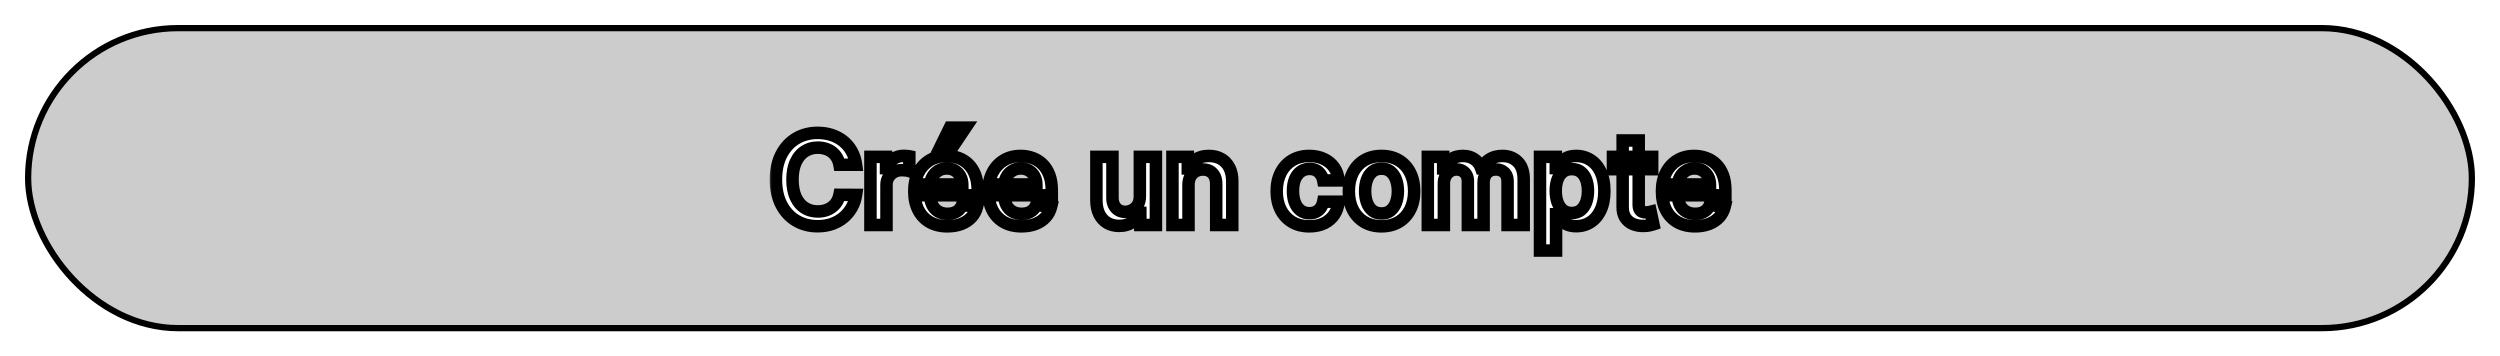 <svg width="400" height="57" viewBox="0 0 400 57" fill="none" xmlns="http://www.w3.org/2000/svg">
<g filter="url(#filter0_d_151_340)">
<rect x="4.5" y="0.5" width="391" height="48" rx="24" fill="black" fill-opacity="0.2" stroke="black"/>
<mask id="path-2-outside-1_151_340" maskUnits="userSpaceOnUse" x="123" y="15" width="155" height="23" fill="black">
<rect fill="white" x="123" y="15" width="155" height="23"/>
<path d="M136.971 22.362H134.315C134.239 21.927 134.099 21.541 133.896 21.204C133.692 20.864 133.439 20.575 133.136 20.338C132.833 20.101 132.487 19.924 132.099 19.805C131.715 19.682 131.301 19.621 130.856 19.621C130.065 19.621 129.364 19.82 128.754 20.217C128.143 20.61 127.665 21.188 127.319 21.95C126.973 22.708 126.8 23.634 126.8 24.727C126.8 25.84 126.973 26.777 127.319 27.54C127.669 28.297 128.147 28.87 128.754 29.259C129.364 29.642 130.063 29.834 130.849 29.834C131.284 29.834 131.692 29.777 132.07 29.663C132.454 29.545 132.797 29.372 133.1 29.145C133.408 28.918 133.666 28.638 133.874 28.307C134.087 27.975 134.234 27.597 134.315 27.171L136.971 27.185C136.871 27.876 136.656 28.525 136.325 29.131C135.998 29.737 135.569 30.272 135.039 30.736C134.509 31.195 133.888 31.555 133.178 31.815C132.468 32.071 131.68 32.199 130.813 32.199C129.535 32.199 128.394 31.903 127.39 31.311C126.386 30.719 125.595 29.865 125.018 28.747C124.44 27.63 124.151 26.29 124.151 24.727C124.151 23.16 124.442 21.82 125.025 20.707C125.607 19.59 126.4 18.735 127.404 18.143C128.408 17.552 129.544 17.256 130.813 17.256C131.623 17.256 132.376 17.369 133.072 17.597C133.768 17.824 134.388 18.158 134.933 18.598C135.477 19.034 135.924 19.569 136.275 20.203C136.63 20.833 136.862 21.553 136.971 22.362ZM139.27 32V21.091H141.763V22.909H141.877C142.076 22.279 142.417 21.794 142.9 21.453C143.387 21.108 143.944 20.935 144.569 20.935C144.711 20.935 144.869 20.942 145.044 20.956C145.224 20.965 145.373 20.982 145.492 21.006V23.371C145.383 23.333 145.21 23.3 144.973 23.271C144.741 23.238 144.516 23.222 144.299 23.222C143.83 23.222 143.408 23.323 143.034 23.527C142.665 23.726 142.374 24.003 142.161 24.358C141.948 24.713 141.841 25.123 141.841 25.587V32H139.27ZM151.58 32.213C150.487 32.213 149.542 31.986 148.746 31.531C147.956 31.072 147.347 30.423 146.921 29.585C146.495 28.742 146.282 27.75 146.282 26.609C146.282 25.487 146.495 24.502 146.921 23.655C147.352 22.803 147.953 22.14 148.725 21.666C149.497 21.188 150.404 20.949 151.445 20.949C152.118 20.949 152.752 21.058 153.349 21.276C153.95 21.489 154.48 21.82 154.94 22.27C155.404 22.72 155.768 23.293 156.033 23.989C156.299 24.68 156.431 25.504 156.431 26.46V27.249H147.489V25.516H153.967C153.962 25.023 153.855 24.585 153.647 24.202C153.439 23.813 153.147 23.508 152.773 23.285C152.404 23.063 151.973 22.952 151.481 22.952C150.955 22.952 150.494 23.079 150.096 23.335C149.698 23.586 149.388 23.918 149.165 24.329C148.948 24.737 148.836 25.184 148.832 25.672V27.185C148.832 27.819 148.948 28.364 149.18 28.818C149.412 29.268 149.736 29.614 150.153 29.855C150.569 30.092 151.057 30.21 151.616 30.21C151.99 30.21 152.328 30.158 152.631 30.054C152.934 29.945 153.197 29.787 153.42 29.578C153.642 29.37 153.81 29.112 153.924 28.804L156.325 29.074C156.173 29.708 155.884 30.262 155.458 30.736C155.037 31.204 154.497 31.569 153.839 31.829C153.181 32.085 152.428 32.213 151.58 32.213ZM150.387 19.656L151.978 16.41H154.492L152.312 19.656H150.387ZM163.436 32.213C162.342 32.213 161.397 31.986 160.602 31.531C159.811 31.072 159.203 30.423 158.777 29.585C158.35 28.742 158.137 27.75 158.137 26.609C158.137 25.487 158.35 24.502 158.777 23.655C159.208 22.803 159.809 22.14 160.581 21.666C161.352 21.188 162.259 20.949 163.301 20.949C163.973 20.949 164.608 21.058 165.204 21.276C165.806 21.489 166.336 21.82 166.795 22.27C167.259 22.72 167.624 23.293 167.889 23.989C168.154 24.68 168.287 25.504 168.287 26.46V27.249H159.345V25.516H165.822C165.817 25.023 165.711 24.585 165.502 24.202C165.294 23.813 165.003 23.508 164.629 23.285C164.26 23.063 163.829 22.952 163.336 22.952C162.811 22.952 162.349 23.079 161.951 23.335C161.554 23.586 161.243 23.918 161.021 24.329C160.803 24.737 160.692 25.184 160.687 25.672V27.185C160.687 27.819 160.803 28.364 161.035 28.818C161.267 29.268 161.592 29.614 162.008 29.855C162.425 30.092 162.913 30.21 163.471 30.21C163.845 30.21 164.184 30.158 164.487 30.054C164.79 29.945 165.053 29.787 165.275 29.578C165.498 29.37 165.666 29.112 165.779 28.804L168.18 29.074C168.029 29.708 167.74 30.262 167.314 30.736C166.892 31.204 166.352 31.569 165.694 31.829C165.036 32.085 164.283 32.213 163.436 32.213ZM182.376 27.412V21.091H184.947V32H182.454V30.061H182.34C182.094 30.672 181.689 31.171 181.126 31.56C180.567 31.948 179.878 32.142 179.059 32.142C178.344 32.142 177.712 31.983 177.163 31.666C176.618 31.344 176.192 30.878 175.884 30.267C175.576 29.651 175.423 28.908 175.423 28.037V21.091H177.994V27.639C177.994 28.331 178.183 28.88 178.562 29.287C178.941 29.694 179.438 29.898 180.053 29.898C180.432 29.898 180.799 29.805 181.154 29.621C181.509 29.436 181.8 29.162 182.028 28.797C182.26 28.428 182.376 27.966 182.376 27.412ZM190.162 25.608V32H187.591V21.091H190.048V22.945H190.176C190.427 22.334 190.827 21.849 191.376 21.489C191.93 21.129 192.614 20.949 193.429 20.949C194.181 20.949 194.837 21.11 195.396 21.432C195.959 21.754 196.395 22.22 196.703 22.831C197.015 23.442 197.169 24.183 197.164 25.054V32H194.593V25.452C194.593 24.723 194.404 24.152 194.025 23.74C193.651 23.328 193.133 23.122 192.47 23.122C192.02 23.122 191.62 23.222 191.27 23.421C190.924 23.615 190.652 23.896 190.453 24.266C190.259 24.635 190.162 25.082 190.162 25.608ZM209.498 32.213C208.408 32.213 207.473 31.974 206.692 31.496C205.916 31.017 205.317 30.357 204.895 29.514C204.479 28.667 204.27 27.691 204.27 26.588C204.27 25.48 204.483 24.502 204.909 23.655C205.336 22.803 205.937 22.14 206.713 21.666C207.495 21.188 208.418 20.949 209.483 20.949C210.369 20.949 211.152 21.112 211.834 21.439C212.521 21.761 213.068 22.218 213.475 22.81C213.882 23.397 214.114 24.083 214.171 24.869H211.713C211.614 24.344 211.377 23.906 211.003 23.555C210.634 23.2 210.139 23.023 209.519 23.023C208.993 23.023 208.532 23.165 208.134 23.449C207.736 23.728 207.426 24.131 207.203 24.656C206.986 25.182 206.877 25.812 206.877 26.546C206.877 27.289 206.986 27.928 207.203 28.463C207.421 28.993 207.727 29.403 208.12 29.692C208.517 29.976 208.984 30.118 209.519 30.118C209.898 30.118 210.236 30.047 210.534 29.905C210.837 29.758 211.091 29.547 211.294 29.273C211.498 28.998 211.638 28.664 211.713 28.271H214.171C214.109 29.043 213.882 29.727 213.489 30.324C213.096 30.916 212.561 31.38 211.884 31.716C211.207 32.047 210.411 32.213 209.498 32.213ZM221.04 32.213C219.975 32.213 219.052 31.979 218.271 31.51C217.489 31.041 216.883 30.385 216.452 29.543C216.026 28.7 215.813 27.715 215.813 26.588C215.813 25.461 216.026 24.474 216.452 23.626C216.883 22.779 217.489 22.121 218.271 21.652C219.052 21.183 219.975 20.949 221.04 20.949C222.106 20.949 223.029 21.183 223.81 21.652C224.592 22.121 225.195 22.779 225.621 23.626C226.052 24.474 226.268 25.461 226.268 26.588C226.268 27.715 226.052 28.7 225.621 29.543C225.195 30.385 224.592 31.041 223.81 31.51C223.029 31.979 222.106 32.213 221.04 32.213ZM221.055 30.153C221.632 30.153 222.115 29.995 222.504 29.678C222.892 29.356 223.181 28.925 223.37 28.385C223.564 27.845 223.661 27.244 223.661 26.581C223.661 25.913 223.564 25.31 223.37 24.77C223.181 24.225 222.892 23.792 222.504 23.47C222.115 23.148 221.632 22.987 221.055 22.987C220.463 22.987 219.97 23.148 219.577 23.47C219.189 23.792 218.898 24.225 218.704 24.77C218.514 25.31 218.42 25.913 218.42 26.581C218.42 27.244 218.514 27.845 218.704 28.385C218.898 28.925 219.189 29.356 219.577 29.678C219.97 29.995 220.463 30.153 221.055 30.153ZM228.45 32V21.091H230.907V22.945H231.035C231.262 22.32 231.639 21.832 232.164 21.482C232.69 21.126 233.317 20.949 234.047 20.949C234.785 20.949 235.408 21.129 235.914 21.489C236.426 21.844 236.786 22.329 236.994 22.945H237.108C237.349 22.338 237.756 21.856 238.329 21.496C238.907 21.131 239.591 20.949 240.382 20.949C241.386 20.949 242.205 21.266 242.839 21.901C243.474 22.535 243.791 23.461 243.791 24.678V32H241.213V25.075C241.213 24.398 241.033 23.903 240.673 23.591C240.313 23.274 239.873 23.115 239.352 23.115C238.732 23.115 238.246 23.309 237.896 23.697C237.55 24.081 237.377 24.581 237.377 25.196V32H234.856V24.969C234.856 24.405 234.686 23.956 234.345 23.619C234.009 23.283 233.568 23.115 233.024 23.115C232.654 23.115 232.318 23.21 232.015 23.399C231.712 23.584 231.471 23.847 231.291 24.188C231.111 24.524 231.021 24.917 231.021 25.366V32H228.45ZM246.399 36.091V21.091H248.928V22.895H249.077C249.209 22.63 249.396 22.348 249.638 22.05C249.879 21.747 250.206 21.489 250.618 21.276C251.03 21.058 251.555 20.949 252.195 20.949C253.037 20.949 253.797 21.164 254.474 21.595C255.156 22.021 255.696 22.653 256.094 23.491C256.496 24.325 256.697 25.348 256.697 26.56C256.697 27.758 256.501 28.776 256.108 29.614C255.715 30.452 255.18 31.091 254.503 31.531C253.826 31.972 253.059 32.192 252.202 32.192C251.577 32.192 251.058 32.088 250.646 31.879C250.234 31.671 249.903 31.42 249.652 31.126C249.406 30.828 249.214 30.546 249.077 30.281H248.97V36.091H246.399ZM248.92 26.546C248.92 27.251 249.02 27.869 249.219 28.399C249.422 28.93 249.714 29.344 250.092 29.642C250.476 29.936 250.94 30.082 251.484 30.082C252.053 30.082 252.528 29.931 252.912 29.628C253.295 29.32 253.584 28.901 253.778 28.371C253.977 27.836 254.077 27.227 254.077 26.546C254.077 25.868 253.98 25.267 253.786 24.741C253.591 24.216 253.303 23.804 252.919 23.506C252.536 23.207 252.057 23.058 251.484 23.058C250.935 23.058 250.469 23.203 250.085 23.491C249.702 23.78 249.411 24.185 249.212 24.706C249.018 25.227 248.92 25.84 248.92 26.546ZM264.347 21.091V23.079H258.075V21.091H264.347ZM259.624 18.477H262.195V28.719C262.195 29.064 262.247 29.329 262.351 29.514C262.46 29.694 262.602 29.817 262.777 29.884C262.952 29.95 263.146 29.983 263.359 29.983C263.52 29.983 263.667 29.971 263.8 29.947C263.937 29.924 264.041 29.902 264.112 29.884L264.545 31.893C264.408 31.941 264.212 31.993 263.956 32.05C263.705 32.106 263.397 32.14 263.033 32.149C262.389 32.168 261.809 32.071 261.293 31.858C260.777 31.64 260.367 31.304 260.064 30.849C259.766 30.395 259.619 29.827 259.624 29.145V18.477ZM271.209 32.213C270.115 32.213 269.171 31.986 268.375 31.531C267.585 31.072 266.976 30.423 266.55 29.585C266.124 28.742 265.911 27.75 265.911 26.609C265.911 25.487 266.124 24.502 266.55 23.655C266.981 22.803 267.582 22.14 268.354 21.666C269.126 21.188 270.033 20.949 271.074 20.949C271.747 20.949 272.381 21.058 272.978 21.276C273.579 21.489 274.109 21.82 274.569 22.27C275.033 22.72 275.397 23.293 275.662 23.989C275.927 24.68 276.06 25.504 276.06 26.46V27.249H267.118V25.516H273.596C273.591 25.023 273.484 24.585 273.276 24.202C273.068 23.813 272.776 23.508 272.402 23.285C272.033 23.063 271.602 22.952 271.11 22.952C270.584 22.952 270.123 23.079 269.725 23.335C269.327 23.586 269.017 23.918 268.794 24.329C268.577 24.737 268.465 25.184 268.461 25.672V27.185C268.461 27.819 268.577 28.364 268.809 28.818C269.041 29.268 269.365 29.614 269.782 29.855C270.198 30.092 270.686 30.21 271.245 30.21C271.619 30.21 271.957 30.158 272.26 30.054C272.563 29.945 272.826 29.787 273.049 29.578C273.271 29.37 273.439 29.112 273.553 28.804L275.953 29.074C275.802 29.708 275.513 30.262 275.087 30.736C274.666 31.204 274.126 31.569 273.468 31.829C272.81 32.085 272.057 32.213 271.209 32.213Z"/>
</mask>
<path d="M136.971 22.362H134.315C134.239 21.927 134.099 21.541 133.896 21.204C133.692 20.864 133.439 20.575 133.136 20.338C132.833 20.101 132.487 19.924 132.099 19.805C131.715 19.682 131.301 19.621 130.856 19.621C130.065 19.621 129.364 19.82 128.754 20.217C128.143 20.61 127.665 21.188 127.319 21.95C126.973 22.708 126.8 23.634 126.8 24.727C126.8 25.84 126.973 26.777 127.319 27.54C127.669 28.297 128.147 28.87 128.754 29.259C129.364 29.642 130.063 29.834 130.849 29.834C131.284 29.834 131.692 29.777 132.07 29.663C132.454 29.545 132.797 29.372 133.1 29.145C133.408 28.918 133.666 28.638 133.874 28.307C134.087 27.975 134.234 27.597 134.315 27.171L136.971 27.185C136.871 27.876 136.656 28.525 136.325 29.131C135.998 29.737 135.569 30.272 135.039 30.736C134.509 31.195 133.888 31.555 133.178 31.815C132.468 32.071 131.68 32.199 130.813 32.199C129.535 32.199 128.394 31.903 127.39 31.311C126.386 30.719 125.595 29.865 125.018 28.747C124.44 27.63 124.151 26.29 124.151 24.727C124.151 23.16 124.442 21.82 125.025 20.707C125.607 19.59 126.4 18.735 127.404 18.143C128.408 17.552 129.544 17.256 130.813 17.256C131.623 17.256 132.376 17.369 133.072 17.597C133.768 17.824 134.388 18.158 134.933 18.598C135.477 19.034 135.924 19.569 136.275 20.203C136.63 20.833 136.862 21.553 136.971 22.362ZM139.27 32V21.091H141.763V22.909H141.877C142.076 22.279 142.417 21.794 142.9 21.453C143.387 21.108 143.944 20.935 144.569 20.935C144.711 20.935 144.869 20.942 145.044 20.956C145.224 20.965 145.373 20.982 145.492 21.006V23.371C145.383 23.333 145.21 23.3 144.973 23.271C144.741 23.238 144.516 23.222 144.299 23.222C143.83 23.222 143.408 23.323 143.034 23.527C142.665 23.726 142.374 24.003 142.161 24.358C141.948 24.713 141.841 25.123 141.841 25.587V32H139.27ZM151.58 32.213C150.487 32.213 149.542 31.986 148.746 31.531C147.956 31.072 147.347 30.423 146.921 29.585C146.495 28.742 146.282 27.75 146.282 26.609C146.282 25.487 146.495 24.502 146.921 23.655C147.352 22.803 147.953 22.14 148.725 21.666C149.497 21.188 150.404 20.949 151.445 20.949C152.118 20.949 152.752 21.058 153.349 21.276C153.95 21.489 154.48 21.82 154.94 22.27C155.404 22.72 155.768 23.293 156.033 23.989C156.299 24.68 156.431 25.504 156.431 26.46V27.249H147.489V25.516H153.967C153.962 25.023 153.855 24.585 153.647 24.202C153.439 23.813 153.147 23.508 152.773 23.285C152.404 23.063 151.973 22.952 151.481 22.952C150.955 22.952 150.494 23.079 150.096 23.335C149.698 23.586 149.388 23.918 149.165 24.329C148.948 24.737 148.836 25.184 148.832 25.672V27.185C148.832 27.819 148.948 28.364 149.18 28.818C149.412 29.268 149.736 29.614 150.153 29.855C150.569 30.092 151.057 30.21 151.616 30.21C151.99 30.21 152.328 30.158 152.631 30.054C152.934 29.945 153.197 29.787 153.42 29.578C153.642 29.37 153.81 29.112 153.924 28.804L156.325 29.074C156.173 29.708 155.884 30.262 155.458 30.736C155.037 31.204 154.497 31.569 153.839 31.829C153.181 32.085 152.428 32.213 151.58 32.213ZM150.387 19.656L151.978 16.41H154.492L152.312 19.656H150.387ZM163.436 32.213C162.342 32.213 161.397 31.986 160.602 31.531C159.811 31.072 159.203 30.423 158.777 29.585C158.35 28.742 158.137 27.75 158.137 26.609C158.137 25.487 158.35 24.502 158.777 23.655C159.208 22.803 159.809 22.14 160.581 21.666C161.352 21.188 162.259 20.949 163.301 20.949C163.973 20.949 164.608 21.058 165.204 21.276C165.806 21.489 166.336 21.82 166.795 22.27C167.259 22.72 167.624 23.293 167.889 23.989C168.154 24.68 168.287 25.504 168.287 26.46V27.249H159.345V25.516H165.822C165.817 25.023 165.711 24.585 165.502 24.202C165.294 23.813 165.003 23.508 164.629 23.285C164.26 23.063 163.829 22.952 163.336 22.952C162.811 22.952 162.349 23.079 161.951 23.335C161.554 23.586 161.243 23.918 161.021 24.329C160.803 24.737 160.692 25.184 160.687 25.672V27.185C160.687 27.819 160.803 28.364 161.035 28.818C161.267 29.268 161.592 29.614 162.008 29.855C162.425 30.092 162.913 30.21 163.471 30.21C163.845 30.21 164.184 30.158 164.487 30.054C164.79 29.945 165.053 29.787 165.275 29.578C165.498 29.37 165.666 29.112 165.779 28.804L168.18 29.074C168.029 29.708 167.74 30.262 167.314 30.736C166.892 31.204 166.352 31.569 165.694 31.829C165.036 32.085 164.283 32.213 163.436 32.213ZM182.376 27.412V21.091H184.947V32H182.454V30.061H182.34C182.094 30.672 181.689 31.171 181.126 31.56C180.567 31.948 179.878 32.142 179.059 32.142C178.344 32.142 177.712 31.983 177.163 31.666C176.618 31.344 176.192 30.878 175.884 30.267C175.576 29.651 175.423 28.908 175.423 28.037V21.091H177.994V27.639C177.994 28.331 178.183 28.88 178.562 29.287C178.941 29.694 179.438 29.898 180.053 29.898C180.432 29.898 180.799 29.805 181.154 29.621C181.509 29.436 181.8 29.162 182.028 28.797C182.26 28.428 182.376 27.966 182.376 27.412ZM190.162 25.608V32H187.591V21.091H190.048V22.945H190.176C190.427 22.334 190.827 21.849 191.376 21.489C191.93 21.129 192.614 20.949 193.429 20.949C194.181 20.949 194.837 21.11 195.396 21.432C195.959 21.754 196.395 22.22 196.703 22.831C197.015 23.442 197.169 24.183 197.164 25.054V32H194.593V25.452C194.593 24.723 194.404 24.152 194.025 23.74C193.651 23.328 193.133 23.122 192.47 23.122C192.02 23.122 191.62 23.222 191.27 23.421C190.924 23.615 190.652 23.896 190.453 24.266C190.259 24.635 190.162 25.082 190.162 25.608ZM209.498 32.213C208.408 32.213 207.473 31.974 206.692 31.496C205.916 31.017 205.317 30.357 204.895 29.514C204.479 28.667 204.27 27.691 204.27 26.588C204.27 25.48 204.483 24.502 204.909 23.655C205.336 22.803 205.937 22.14 206.713 21.666C207.495 21.188 208.418 20.949 209.483 20.949C210.369 20.949 211.152 21.112 211.834 21.439C212.521 21.761 213.068 22.218 213.475 22.81C213.882 23.397 214.114 24.083 214.171 24.869H211.713C211.614 24.344 211.377 23.906 211.003 23.555C210.634 23.2 210.139 23.023 209.519 23.023C208.993 23.023 208.532 23.165 208.134 23.449C207.736 23.728 207.426 24.131 207.203 24.656C206.986 25.182 206.877 25.812 206.877 26.546C206.877 27.289 206.986 27.928 207.203 28.463C207.421 28.993 207.727 29.403 208.12 29.692C208.517 29.976 208.984 30.118 209.519 30.118C209.898 30.118 210.236 30.047 210.534 29.905C210.837 29.758 211.091 29.547 211.294 29.273C211.498 28.998 211.638 28.664 211.713 28.271H214.171C214.109 29.043 213.882 29.727 213.489 30.324C213.096 30.916 212.561 31.38 211.884 31.716C211.207 32.047 210.411 32.213 209.498 32.213ZM221.04 32.213C219.975 32.213 219.052 31.979 218.271 31.51C217.489 31.041 216.883 30.385 216.452 29.543C216.026 28.7 215.813 27.715 215.813 26.588C215.813 25.461 216.026 24.474 216.452 23.626C216.883 22.779 217.489 22.121 218.271 21.652C219.052 21.183 219.975 20.949 221.04 20.949C222.106 20.949 223.029 21.183 223.81 21.652C224.592 22.121 225.195 22.779 225.621 23.626C226.052 24.474 226.268 25.461 226.268 26.588C226.268 27.715 226.052 28.7 225.621 29.543C225.195 30.385 224.592 31.041 223.81 31.51C223.029 31.979 222.106 32.213 221.04 32.213ZM221.055 30.153C221.632 30.153 222.115 29.995 222.504 29.678C222.892 29.356 223.181 28.925 223.37 28.385C223.564 27.845 223.661 27.244 223.661 26.581C223.661 25.913 223.564 25.31 223.37 24.77C223.181 24.225 222.892 23.792 222.504 23.47C222.115 23.148 221.632 22.987 221.055 22.987C220.463 22.987 219.97 23.148 219.577 23.47C219.189 23.792 218.898 24.225 218.704 24.77C218.514 25.31 218.42 25.913 218.42 26.581C218.42 27.244 218.514 27.845 218.704 28.385C218.898 28.925 219.189 29.356 219.577 29.678C219.97 29.995 220.463 30.153 221.055 30.153ZM228.45 32V21.091H230.907V22.945H231.035C231.262 22.32 231.639 21.832 232.164 21.482C232.69 21.126 233.317 20.949 234.047 20.949C234.785 20.949 235.408 21.129 235.914 21.489C236.426 21.844 236.786 22.329 236.994 22.945H237.108C237.349 22.338 237.756 21.856 238.329 21.496C238.907 21.131 239.591 20.949 240.382 20.949C241.386 20.949 242.205 21.266 242.839 21.901C243.474 22.535 243.791 23.461 243.791 24.678V32H241.213V25.075C241.213 24.398 241.033 23.903 240.673 23.591C240.313 23.274 239.873 23.115 239.352 23.115C238.732 23.115 238.246 23.309 237.896 23.697C237.55 24.081 237.377 24.581 237.377 25.196V32H234.856V24.969C234.856 24.405 234.686 23.956 234.345 23.619C234.009 23.283 233.568 23.115 233.024 23.115C232.654 23.115 232.318 23.21 232.015 23.399C231.712 23.584 231.471 23.847 231.291 24.188C231.111 24.524 231.021 24.917 231.021 25.366V32H228.45ZM246.399 36.091V21.091H248.928V22.895H249.077C249.209 22.63 249.396 22.348 249.638 22.05C249.879 21.747 250.206 21.489 250.618 21.276C251.03 21.058 251.555 20.949 252.195 20.949C253.037 20.949 253.797 21.164 254.474 21.595C255.156 22.021 255.696 22.653 256.094 23.491C256.496 24.325 256.697 25.348 256.697 26.56C256.697 27.758 256.501 28.776 256.108 29.614C255.715 30.452 255.18 31.091 254.503 31.531C253.826 31.972 253.059 32.192 252.202 32.192C251.577 32.192 251.058 32.088 250.646 31.879C250.234 31.671 249.903 31.42 249.652 31.126C249.406 30.828 249.214 30.546 249.077 30.281H248.97V36.091H246.399ZM248.92 26.546C248.92 27.251 249.02 27.869 249.219 28.399C249.422 28.93 249.714 29.344 250.092 29.642C250.476 29.936 250.94 30.082 251.484 30.082C252.053 30.082 252.528 29.931 252.912 29.628C253.295 29.32 253.584 28.901 253.778 28.371C253.977 27.836 254.077 27.227 254.077 26.546C254.077 25.868 253.98 25.267 253.786 24.741C253.591 24.216 253.303 23.804 252.919 23.506C252.536 23.207 252.057 23.058 251.484 23.058C250.935 23.058 250.469 23.203 250.085 23.491C249.702 23.78 249.411 24.185 249.212 24.706C249.018 25.227 248.92 25.84 248.92 26.546ZM264.347 21.091V23.079H258.075V21.091H264.347ZM259.624 18.477H262.195V28.719C262.195 29.064 262.247 29.329 262.351 29.514C262.46 29.694 262.602 29.817 262.777 29.884C262.952 29.95 263.146 29.983 263.359 29.983C263.52 29.983 263.667 29.971 263.8 29.947C263.937 29.924 264.041 29.902 264.112 29.884L264.545 31.893C264.408 31.941 264.212 31.993 263.956 32.05C263.705 32.106 263.397 32.14 263.033 32.149C262.389 32.168 261.809 32.071 261.293 31.858C260.777 31.64 260.367 31.304 260.064 30.849C259.766 30.395 259.619 29.827 259.624 29.145V18.477ZM271.209 32.213C270.115 32.213 269.171 31.986 268.375 31.531C267.585 31.072 266.976 30.423 266.55 29.585C266.124 28.742 265.911 27.75 265.911 26.609C265.911 25.487 266.124 24.502 266.55 23.655C266.981 22.803 267.582 22.14 268.354 21.666C269.126 21.188 270.033 20.949 271.074 20.949C271.747 20.949 272.381 21.058 272.978 21.276C273.579 21.489 274.109 21.82 274.569 22.27C275.033 22.72 275.397 23.293 275.662 23.989C275.927 24.68 276.06 25.504 276.06 26.46V27.249H267.118V25.516H273.596C273.591 25.023 273.484 24.585 273.276 24.202C273.068 23.813 272.776 23.508 272.402 23.285C272.033 23.063 271.602 22.952 271.11 22.952C270.584 22.952 270.123 23.079 269.725 23.335C269.327 23.586 269.017 23.918 268.794 24.329C268.577 24.737 268.465 25.184 268.461 25.672V27.185C268.461 27.819 268.577 28.364 268.809 28.818C269.041 29.268 269.365 29.614 269.782 29.855C270.198 30.092 270.686 30.21 271.245 30.21C271.619 30.21 271.957 30.158 272.26 30.054C272.563 29.945 272.826 29.787 273.049 29.578C273.271 29.37 273.439 29.112 273.553 28.804L275.953 29.074C275.802 29.708 275.513 30.262 275.087 30.736C274.666 31.204 274.126 31.569 273.468 31.829C272.81 32.085 272.057 32.213 271.209 32.213Z" fill="white"/>
<path d="M136.971 22.362V23.362H138.114L137.962 22.229L136.971 22.362ZM134.315 22.362L133.329 22.534L133.474 23.362H134.315V22.362ZM133.896 21.204L133.037 21.717L133.04 21.723L133.896 21.204ZM133.136 20.338L133.751 19.55L133.751 19.55L133.136 20.338ZM132.099 19.805L131.793 20.758L131.8 20.76L131.807 20.762L132.099 19.805ZM128.754 20.217L129.295 21.058L129.299 21.055L128.754 20.217ZM127.319 21.95L128.229 22.365L128.23 22.363L127.319 21.95ZM127.319 27.54L126.408 27.953L126.411 27.959L127.319 27.54ZM128.754 29.259L128.214 30.101L128.222 30.105L128.754 29.259ZM132.07 29.663L132.358 30.621L132.365 30.619L132.07 29.663ZM133.1 29.145L132.506 28.34L132.5 28.345L133.1 29.145ZM133.874 28.307L133.033 27.766L133.028 27.775L133.874 28.307ZM134.315 27.171L134.32 26.171L133.487 26.166L133.332 26.985L134.315 27.171ZM136.971 27.185L137.961 27.327L138.124 26.191L136.976 26.185L136.971 27.185ZM136.325 29.131L135.447 28.651L135.444 28.656L136.325 29.131ZM135.039 30.736L135.694 31.492L135.698 31.488L135.039 30.736ZM133.178 31.815L133.517 32.756L133.523 32.754L133.178 31.815ZM127.39 31.311L127.898 30.45L127.898 30.45L127.39 31.311ZM125.018 28.747L124.129 29.206L124.129 29.206L125.018 28.747ZM125.025 20.707L125.911 21.171L125.912 21.17L125.025 20.707ZM127.404 18.143L126.896 17.282L126.896 17.282L127.404 18.143ZM133.072 17.597L133.382 16.646L133.382 16.646L133.072 17.597ZM134.933 18.598L134.304 19.376L134.308 19.379L134.933 18.598ZM136.275 20.203L135.399 20.687L135.404 20.694L136.275 20.203ZM136.971 21.362H134.315V23.362H136.971V21.362ZM135.3 22.191C135.205 21.648 135.027 21.142 134.751 20.686L133.04 21.723C133.172 21.94 133.272 22.205 133.329 22.534L135.3 22.191ZM134.754 20.692C134.489 20.248 134.155 19.865 133.751 19.55L132.52 21.126C132.723 21.284 132.895 21.479 133.037 21.717L134.754 20.692ZM133.751 19.55C133.346 19.234 132.889 19.001 132.39 18.849L131.807 20.762C132.085 20.846 132.319 20.969 132.52 21.126L133.751 19.55ZM132.404 18.853C131.912 18.695 131.394 18.621 130.856 18.621V20.621C131.208 20.621 131.518 20.669 131.793 20.758L132.404 18.853ZM130.856 18.621C129.889 18.621 128.995 18.867 128.208 19.379L129.299 21.055C129.734 20.772 130.242 20.621 130.856 20.621V18.621ZM128.212 19.376C127.416 19.889 126.821 20.627 126.408 21.537L128.23 22.363C128.508 21.749 128.869 21.332 129.295 21.058L128.212 19.376ZM126.409 21.535C125.988 22.457 125.8 23.533 125.8 24.727H127.8C127.8 23.734 127.958 22.959 128.229 22.365L126.409 21.535ZM125.8 24.727C125.8 25.938 125.988 27.025 126.408 27.953L128.23 27.127C127.959 26.529 127.8 25.742 127.8 24.727H125.8ZM126.411 27.959C126.829 28.862 127.423 29.594 128.214 30.101L129.293 28.416C128.872 28.147 128.51 27.733 128.227 27.12L126.411 27.959ZM128.222 30.105C129.006 30.598 129.892 30.834 130.849 30.834V28.834C130.233 28.834 129.723 28.686 129.285 28.412L128.222 30.105ZM130.849 30.834C131.372 30.834 131.877 30.765 132.358 30.621L131.783 28.706C131.506 28.788 131.197 28.834 130.849 28.834V30.834ZM132.365 30.619C132.852 30.469 133.3 30.245 133.7 29.945L132.5 28.345C132.294 28.499 132.056 28.621 131.775 28.708L132.365 30.619ZM133.694 29.949C134.105 29.646 134.448 29.274 134.721 28.839L133.028 27.775C132.884 28.003 132.711 28.189 132.506 28.34L133.694 29.949ZM134.715 28.848C135.005 28.398 135.195 27.896 135.297 27.356L133.332 26.985C133.273 27.297 133.17 27.553 133.033 27.766L134.715 28.848ZM134.309 28.17L136.966 28.185L136.976 26.185L134.32 26.171L134.309 28.17ZM135.981 27.042C135.898 27.617 135.721 28.151 135.447 28.651L137.202 29.61C137.591 28.898 137.844 28.135 137.961 27.327L135.981 27.042ZM135.444 28.656C135.176 29.155 134.823 29.596 134.381 29.983L135.698 31.488C136.316 30.948 136.82 30.319 137.205 29.605L135.444 28.656ZM134.384 29.98C133.953 30.354 133.439 30.654 132.834 30.877L133.523 32.754C134.338 32.455 135.065 32.036 135.694 31.492L134.384 29.98ZM132.84 30.875C132.253 31.086 131.581 31.199 130.813 31.199V33.199C131.778 33.199 132.683 33.056 133.517 32.756L132.84 30.875ZM130.813 31.199C129.696 31.199 128.733 30.942 127.898 30.45L126.882 32.172C128.054 32.864 129.374 33.199 130.813 33.199V31.199ZM127.898 30.45C127.069 29.961 126.404 29.252 125.906 28.288L124.129 29.206C124.786 30.477 125.703 31.477 126.882 32.172L127.898 30.45ZM125.906 28.288C125.417 27.343 125.151 26.168 125.151 24.727H123.151C123.151 26.412 123.463 27.917 124.129 29.206L125.906 28.288ZM125.151 24.727C125.151 23.282 125.42 22.11 125.911 21.171L124.139 20.244C123.465 21.531 123.151 23.038 123.151 24.727H125.151ZM125.912 21.17C126.415 20.204 127.082 19.494 127.912 19.005L126.896 17.282C125.718 17.977 124.8 18.976 124.138 20.245L125.912 21.17ZM127.912 19.005C128.748 18.512 129.707 18.256 130.813 18.256V16.256C129.382 16.256 128.067 16.591 126.896 17.282L127.912 19.005ZM130.813 18.256C131.529 18.256 132.176 18.356 132.761 18.547L133.382 16.646C132.576 16.383 131.717 16.256 130.813 16.256V18.256ZM132.761 18.547C133.347 18.738 133.858 19.015 134.304 19.376L135.561 17.82C134.918 17.3 134.189 16.909 133.382 16.646L132.761 18.547ZM134.308 19.379C134.746 19.73 135.11 20.162 135.399 20.686L137.15 19.72C136.739 18.975 136.208 18.338 135.557 17.817L134.308 19.379ZM135.404 20.694C135.689 21.2 135.886 21.795 135.98 22.495L137.962 22.229C137.838 21.31 137.571 20.466 137.146 19.712L135.404 20.694ZM139.27 32H138.27V33H139.27V32ZM139.27 21.091V20.091H138.27V21.091H139.27ZM141.763 21.091H142.763V20.091H141.763V21.091ZM141.763 22.909H140.763V23.909H141.763V22.909ZM141.877 22.909V23.909H142.61L142.83 23.21L141.877 22.909ZM142.9 21.453L143.476 22.27L143.478 22.269L142.9 21.453ZM145.044 20.956L144.964 21.953L144.978 21.954L144.992 21.955L145.044 20.956ZM145.492 21.006H146.492V20.186L145.688 20.025L145.492 21.006ZM145.492 23.371L145.163 24.315L146.492 24.777V23.371H145.492ZM144.973 23.271L144.832 24.261L144.843 24.263L144.854 24.264L144.973 23.271ZM143.034 23.527L143.509 24.407L143.513 24.405L143.034 23.527ZM141.841 32V33H142.841V32H141.841ZM140.27 32V21.091H138.27V32H140.27ZM139.27 22.091H141.763V20.091H139.27V22.091ZM140.763 21.091V22.909H142.763V21.091H140.763ZM141.763 23.909H141.877V21.909H141.763V23.909ZM142.83 23.21C142.971 22.763 143.193 22.47 143.476 22.27L142.323 20.636C141.64 21.118 141.18 21.795 140.923 22.608L142.83 23.21ZM143.478 22.269C143.788 22.049 144.141 21.935 144.569 21.935V19.935C143.746 19.935 142.986 20.166 142.321 20.637L143.478 22.269ZM144.569 21.935C144.678 21.935 144.809 21.94 144.964 21.953L145.125 19.959C144.929 19.943 144.743 19.935 144.569 19.935V21.935ZM144.992 21.955C145.145 21.963 145.242 21.975 145.296 21.986L145.688 20.025C145.505 19.989 145.304 19.968 145.097 19.957L144.992 21.955ZM144.492 21.006V23.371H146.492V21.006H144.492ZM145.82 22.426C145.604 22.351 145.342 22.308 145.093 22.278L144.854 24.264C144.957 24.276 145.035 24.289 145.092 24.3C145.153 24.311 145.172 24.318 145.163 24.315L145.82 22.426ZM145.115 22.281C144.839 22.242 144.567 22.222 144.299 22.222V24.222C144.466 24.222 144.643 24.234 144.832 24.261L145.115 22.281ZM144.299 22.222C143.68 22.222 143.092 22.357 142.556 22.649L143.513 24.405C143.725 24.289 143.98 24.222 144.299 24.222V22.222ZM142.56 22.646C142.035 22.93 141.61 23.332 141.303 23.843L143.018 24.872C143.138 24.674 143.295 24.522 143.509 24.407L142.56 22.646ZM141.303 23.843C140.986 24.372 140.841 24.964 140.841 25.587H142.841C142.841 25.282 142.909 25.054 143.018 24.872L141.303 23.843ZM140.841 25.587V32H142.841V25.587H140.841ZM141.841 31H139.27V33H141.841V31ZM148.746 31.531L148.244 32.396L148.25 32.4L148.746 31.531ZM146.921 29.585L146.029 30.036L146.03 30.038L146.921 29.585ZM146.921 23.655L146.029 23.204L146.028 23.206L146.921 23.655ZM148.725 21.666L149.248 22.519L149.252 22.516L148.725 21.666ZM153.349 21.276L153.006 22.215L153.015 22.218L153.349 21.276ZM154.94 22.27L154.24 22.984L154.244 22.988L154.94 22.27ZM156.033 23.989L155.099 24.345L155.1 24.347L156.033 23.989ZM156.431 27.249V28.249H157.431V27.249H156.431ZM147.489 27.249H146.489V28.249H147.489V27.249ZM147.489 25.516V24.516H146.489V25.516H147.489ZM153.967 25.516V26.516H154.976L154.967 25.506L153.967 25.516ZM153.647 24.202L152.766 24.674L152.768 24.679L153.647 24.202ZM152.773 23.285L152.257 24.142L152.262 24.145L152.773 23.285ZM150.096 23.335L150.63 24.181L150.637 24.176L150.096 23.335ZM149.165 24.329L148.286 23.854L148.284 23.858L149.165 24.329ZM148.832 25.672L147.832 25.662V25.672H148.832ZM149.18 28.818L148.289 29.273L148.291 29.277L149.18 28.818ZM150.153 29.855L149.651 30.72L149.659 30.725L150.153 29.855ZM152.631 30.054L152.957 31L152.97 30.995L152.631 30.054ZM153.42 29.578L152.736 28.848L153.42 29.578ZM153.924 28.804L154.036 27.81L153.257 27.723L152.986 28.458L153.924 28.804ZM156.325 29.074L157.297 29.306L157.56 28.206L156.436 28.08L156.325 29.074ZM155.458 30.736L154.715 30.067L154.714 30.067L155.458 30.736ZM153.839 31.829L154.201 32.762L154.207 32.759L153.839 31.829ZM150.387 19.656L149.489 19.216L148.783 20.656H150.387V19.656ZM151.978 16.41V15.411H151.354L151.08 15.97L151.978 16.41ZM154.492 16.41L155.322 16.968L156.369 15.411H154.492V16.41ZM152.312 19.656V20.656H152.845L153.142 20.214L152.312 19.656ZM151.58 31.213C150.627 31.213 149.86 31.016 149.243 30.663L148.25 32.4C149.224 32.956 150.346 33.213 151.58 33.213V31.213ZM149.249 30.666C148.63 30.307 148.154 29.803 147.813 29.132L146.03 30.038C146.541 31.043 147.282 31.837 148.244 32.396L149.249 30.666ZM147.814 29.134C147.471 28.457 147.282 27.626 147.282 26.609H145.282C145.282 27.875 145.519 29.027 146.029 30.036L147.814 29.134ZM147.282 26.609C147.282 25.615 147.47 24.789 147.815 24.104L146.028 23.206C145.52 24.216 145.282 25.36 145.282 26.609H147.282ZM147.814 24.106C148.166 23.41 148.643 22.89 149.248 22.519L148.202 20.814C147.264 21.39 146.538 22.195 146.029 23.204L147.814 24.106ZM149.252 22.516C149.843 22.15 150.562 21.949 151.445 21.949V19.949C150.246 19.949 149.151 20.226 148.198 20.816L149.252 22.516ZM151.445 21.949C152.008 21.949 152.525 22.04 153.006 22.215L153.692 20.336C152.979 20.076 152.228 19.949 151.445 19.949V21.949ZM153.015 22.218C153.478 22.382 153.884 22.635 154.24 22.984L155.639 21.555C155.077 21.005 154.422 20.595 153.683 20.333L153.015 22.218ZM154.244 22.988C154.588 23.322 154.878 23.765 155.099 24.345L156.968 23.633C156.659 22.821 156.22 22.118 155.636 21.552L154.244 22.988ZM155.1 24.347C155.31 24.896 155.431 25.592 155.431 26.46H157.431C157.431 25.415 157.287 24.464 156.967 23.631L155.1 24.347ZM155.431 26.46V27.249H157.431V26.46H155.431ZM156.431 26.249H147.489V28.249H156.431V26.249ZM148.489 27.249V25.516H146.489V27.249H148.489ZM147.489 26.516H153.967V24.516H147.489V26.516ZM154.967 25.506C154.96 24.871 154.822 24.269 154.526 23.724L152.768 24.679C152.889 24.901 152.963 25.175 152.967 25.525L154.967 25.506ZM154.528 23.729C154.235 23.183 153.817 22.743 153.285 22.426L152.262 24.145C152.478 24.273 152.642 24.444 152.766 24.674L154.528 23.729ZM153.29 22.429C152.743 22.1 152.129 21.952 151.481 21.952V23.952C151.818 23.952 152.065 24.026 152.257 24.142L153.29 22.429ZM151.481 21.952C150.786 21.952 150.132 22.123 149.555 22.494L150.637 24.176C150.855 24.036 151.125 23.952 151.481 23.952V21.952ZM149.562 22.489C149.02 22.832 148.59 23.29 148.286 23.854L150.045 24.805C150.186 24.545 150.376 24.341 150.629 24.181L149.562 22.489ZM148.284 23.858C147.986 24.415 147.838 25.023 147.832 25.662L149.832 25.682C149.835 25.346 149.91 25.058 150.047 24.801L148.284 23.858ZM147.832 25.672V27.185H149.832V25.672H147.832ZM147.832 27.185C147.832 27.939 147.97 28.647 148.289 29.273L150.07 28.364C149.926 28.08 149.832 27.699 149.832 27.185H147.832ZM148.291 29.277C148.606 29.887 149.061 30.378 149.651 30.72L150.654 28.99C150.411 28.849 150.218 28.649 150.068 28.36L148.291 29.277ZM149.659 30.725C150.249 31.06 150.913 31.21 151.616 31.21V29.21C151.201 29.21 150.889 29.124 150.647 28.986L149.659 30.725ZM151.616 31.21C152.082 31.21 152.533 31.145 152.956 31L152.306 29.108C152.124 29.171 151.897 29.21 151.616 29.21V31.21ZM152.97 30.995C153.394 30.843 153.776 30.615 154.103 30.308L152.736 28.848C152.619 28.958 152.475 29.047 152.293 29.113L152.97 30.995ZM154.103 30.308C154.448 29.985 154.699 29.593 154.862 29.15L152.986 28.458C152.922 28.631 152.837 28.754 152.736 28.848L154.103 30.308ZM153.812 29.798L156.213 30.068L156.436 28.08L154.036 27.81L153.812 29.798ZM155.352 28.842C155.238 29.318 155.026 29.721 154.715 30.067L156.201 31.405C156.742 30.804 157.108 30.099 157.297 29.306L155.352 28.842ZM154.714 30.067C154.408 30.408 154.003 30.689 153.471 30.9L154.207 32.759C154.991 32.449 155.665 32.002 156.202 31.404L154.714 30.067ZM153.477 30.897C152.955 31.1 152.328 31.213 151.58 31.213V33.213C152.527 33.213 153.407 33.07 154.201 32.762L153.477 30.897ZM151.285 20.096L152.876 16.851L151.08 15.97L149.489 19.216L151.285 20.096ZM151.978 17.41H154.492V15.411H151.978V17.41ZM153.662 15.853L151.482 19.099L153.142 20.214L155.322 16.968L153.662 15.853ZM152.312 18.656H150.387V20.656H152.312V18.656ZM160.602 31.531L160.1 32.396L160.106 32.4L160.602 31.531ZM158.777 29.585L157.884 30.036L157.885 30.038L158.777 29.585ZM158.777 23.655L157.884 23.204L157.883 23.206L158.777 23.655ZM160.581 21.666L161.104 22.519L161.107 22.516L160.581 21.666ZM165.204 21.276L164.861 22.215L164.87 22.218L165.204 21.276ZM166.795 22.27L166.095 22.984L166.099 22.988L166.795 22.27ZM167.889 23.989L166.954 24.345L166.955 24.347L167.889 23.989ZM168.287 27.249V28.249H169.287V27.249H168.287ZM159.345 27.249H158.345V28.249H159.345V27.249ZM159.345 25.516V24.516H158.345V25.516H159.345ZM165.822 25.516V26.516H166.832L166.822 25.506L165.822 25.516ZM165.502 24.202L164.621 24.674L164.624 24.679L165.502 24.202ZM164.629 23.285L164.113 24.142L164.118 24.145L164.629 23.285ZM161.951 23.335L162.485 24.181L162.492 24.176L161.951 23.335ZM161.021 24.329L160.141 23.854L160.139 23.858L161.021 24.329ZM160.687 25.672L159.687 25.662V25.672H160.687ZM161.035 28.818L160.144 29.273L160.146 29.277L161.035 28.818ZM162.008 29.855L161.507 30.72L161.514 30.725L162.008 29.855ZM164.487 30.054L164.812 31L164.825 30.995L164.487 30.054ZM165.275 29.578L164.592 28.848L165.275 29.578ZM165.779 28.804L165.891 27.81L165.113 27.723L164.841 28.458L165.779 28.804ZM168.18 29.074L169.153 29.306L169.415 28.206L168.292 28.08L168.18 29.074ZM167.314 30.736L166.57 30.067L166.57 30.067L167.314 30.736ZM165.694 31.829L166.056 32.762L166.062 32.759L165.694 31.829ZM163.436 31.213C162.482 31.213 161.716 31.016 161.098 30.663L160.106 32.4C161.079 32.956 162.202 33.213 163.436 33.213V31.213ZM161.104 30.666C160.485 30.307 160.009 29.803 159.668 29.132L157.885 30.038C158.396 31.043 159.137 31.837 160.1 32.396L161.104 30.666ZM159.669 29.134C159.327 28.457 159.137 27.626 159.137 26.609H157.137C157.137 27.875 157.374 29.027 157.884 30.036L159.669 29.134ZM159.137 26.609C159.137 25.615 159.326 24.789 159.67 24.104L157.883 23.206C157.375 24.216 157.137 25.36 157.137 26.609H159.137ZM159.669 24.106C160.021 23.41 160.499 22.89 161.104 22.519L160.058 20.814C159.119 21.39 158.394 22.195 157.884 23.204L159.669 24.106ZM161.107 22.516C161.699 22.15 162.417 21.949 163.301 21.949V19.949C162.101 19.949 161.006 20.226 160.054 20.816L161.107 22.516ZM163.301 21.949C163.863 21.949 164.381 22.04 164.861 22.215L165.547 20.336C164.834 20.076 164.083 19.949 163.301 19.949V21.949ZM164.87 22.218C165.333 22.382 165.739 22.635 166.095 22.984L167.495 21.555C166.932 21.005 166.278 20.595 165.538 20.333L164.87 22.218ZM166.099 22.988C166.443 23.322 166.733 23.765 166.954 24.345L168.823 23.633C168.514 22.821 168.075 22.118 167.491 21.552L166.099 22.988ZM166.955 24.347C167.166 24.896 167.287 25.592 167.287 26.46H169.287C169.287 25.415 169.142 24.464 168.823 23.631L166.955 24.347ZM167.287 26.46V27.249H169.287V26.46H167.287ZM168.287 26.249H159.345V28.249H168.287V26.249ZM160.345 27.249V25.516H158.345V27.249H160.345ZM159.345 26.516H165.822V24.516H159.345V26.516ZM166.822 25.506C166.816 24.871 166.677 24.269 166.381 23.724L164.624 24.679C164.745 24.901 164.819 25.175 164.822 25.525L166.822 25.506ZM166.384 23.729C166.091 23.183 165.672 22.743 165.14 22.426L164.118 24.145C164.334 24.273 164.498 24.444 164.621 24.674L166.384 23.729ZM165.145 22.429C164.599 22.1 163.984 21.952 163.336 21.952V23.952C163.673 23.952 163.92 24.026 164.113 24.142L165.145 22.429ZM163.336 21.952C162.641 21.952 161.987 22.123 161.411 22.494L162.492 24.176C162.711 24.036 162.98 23.952 163.336 23.952V21.952ZM161.418 22.489C160.875 22.832 160.446 23.29 160.141 23.854L161.901 24.805C162.041 24.545 162.232 24.341 162.485 24.181L161.418 22.489ZM160.139 23.858C159.841 24.415 159.693 25.023 159.687 25.662L161.687 25.682C161.69 25.346 161.765 25.058 161.903 24.801L160.139 23.858ZM159.687 25.672V27.185H161.687V25.672H159.687ZM159.687 27.185C159.687 27.939 159.825 28.647 160.144 29.273L161.926 28.364C161.781 28.08 161.687 27.699 161.687 27.185H159.687ZM160.146 29.277C160.461 29.887 160.916 30.378 161.507 30.72L162.51 28.99C162.267 28.849 162.073 28.649 161.924 28.36L160.146 29.277ZM161.514 30.725C162.105 31.06 162.768 31.21 163.471 31.21V29.21C163.057 29.21 162.745 29.124 162.502 28.986L161.514 30.725ZM163.471 31.21C163.938 31.21 164.388 31.145 164.812 31L164.162 29.108C163.979 29.171 163.753 29.21 163.471 29.21V31.21ZM164.825 30.995C165.249 30.843 165.631 30.615 165.959 30.308L164.592 28.848C164.474 28.958 164.331 29.047 164.149 29.113L164.825 30.995ZM165.959 30.308C166.303 29.985 166.554 29.593 166.718 29.15L164.841 28.458C164.777 28.631 164.692 28.754 164.592 28.848L165.959 30.308ZM165.668 29.798L168.068 30.068L168.292 28.08L165.891 27.81L165.668 29.798ZM167.207 28.842C167.094 29.318 166.882 29.721 166.57 30.067L168.057 31.405C168.597 30.804 168.963 30.099 169.153 29.306L167.207 28.842ZM166.57 30.067C166.264 30.408 165.859 30.689 165.326 30.9L166.062 32.759C166.846 32.449 167.52 32.002 168.057 31.404L166.57 30.067ZM165.332 30.897C164.81 31.1 164.184 31.213 163.436 31.213V33.213C164.383 33.213 165.262 33.07 166.056 32.762L165.332 30.897ZM182.376 21.091V20.091H181.376V21.091H182.376ZM184.947 21.091H185.947V20.091H184.947V21.091ZM184.947 32V33H185.947V32H184.947ZM182.454 32H181.454V33H182.454V32ZM182.454 30.061H183.454V29.061H182.454V30.061ZM182.34 30.061V29.061H181.665L181.413 29.687L182.34 30.061ZM181.126 31.56L180.558 30.736L180.555 30.738L181.126 31.56ZM177.163 31.666L176.654 32.527L176.662 32.532L177.163 31.666ZM175.884 30.267L174.99 30.714L174.991 30.717L175.884 30.267ZM175.423 21.091V20.091H174.423V21.091H175.423ZM177.994 21.091H178.994V20.091H177.994V21.091ZM178.562 29.287L177.83 29.968L177.83 29.968L178.562 29.287ZM181.154 29.621L180.693 28.733L180.693 28.733L181.154 29.621ZM182.028 28.797L181.181 28.265L181.179 28.268L182.028 28.797ZM183.376 27.412V21.091H181.376V27.412H183.376ZM182.376 22.091H184.947V20.091H182.376V22.091ZM183.947 21.091V32H185.947V21.091H183.947ZM184.947 31H182.454V33H184.947V31ZM183.454 32V30.061H181.454V32H183.454ZM182.454 29.061H182.34V31.061H182.454V29.061ZM181.413 29.687C181.243 30.109 180.967 30.455 180.558 30.736L181.693 32.383C182.411 31.888 182.945 31.235 183.268 30.435L181.413 29.687ZM180.555 30.738C180.196 30.988 179.716 31.142 179.059 31.142V33.142C180.04 33.142 180.938 32.908 181.696 32.381L180.555 30.738ZM179.059 31.142C178.497 31.142 178.041 31.019 177.663 30.8L176.662 32.532C177.382 32.948 178.191 33.142 179.059 33.142V31.142ZM177.672 30.805C177.305 30.589 177.006 30.271 176.777 29.817L174.991 30.717C175.378 31.484 175.931 32.1 176.654 32.527L177.672 30.805ZM176.779 29.82C176.556 29.375 176.423 28.793 176.423 28.037H174.423C174.423 29.023 174.597 29.928 174.99 30.714L176.779 29.82ZM176.423 28.037V21.091H174.423V28.037H176.423ZM175.423 22.091H177.994V20.091H175.423V22.091ZM176.994 21.091V27.639H178.994V21.091H176.994ZM176.994 27.639C176.994 28.519 177.239 29.334 177.83 29.968L179.294 28.606C179.127 28.426 178.994 28.142 178.994 27.639H176.994ZM177.83 29.968C178.419 30.602 179.193 30.898 180.053 30.898V28.898C179.683 28.898 179.462 28.787 179.294 28.606L177.83 29.968ZM180.053 30.898C180.602 30.898 181.126 30.762 181.615 30.508L180.693 28.733C180.472 28.848 180.262 28.898 180.053 28.898V30.898ZM181.615 30.508C182.141 30.235 182.562 29.831 182.876 29.326L181.179 28.268C181.039 28.492 180.877 28.637 180.693 28.733L181.615 30.508ZM182.874 29.329C183.23 28.762 183.376 28.104 183.376 27.412H181.376C181.376 27.828 181.289 28.093 181.181 28.265L182.874 29.329ZM190.162 32V33H191.162V32H190.162ZM187.591 32H186.591V33H187.591V32ZM187.591 21.091V20.091H186.591V21.091H187.591ZM190.048 21.091H191.048V20.091H190.048V21.091ZM190.048 22.945H189.048V23.945H190.048V22.945ZM190.176 22.945V23.945H190.846L191.101 23.325L190.176 22.945ZM191.376 21.489L190.831 20.65L190.828 20.652L191.376 21.489ZM195.396 21.432L194.897 22.298L194.9 22.3L195.396 21.432ZM196.703 22.831L195.81 23.281L195.813 23.286L196.703 22.831ZM197.164 25.054L196.164 25.049V25.054H197.164ZM197.164 32V33H198.164V32H197.164ZM194.593 32H193.593V33H194.593V32ZM194.025 23.74L193.285 24.412L193.289 24.417L194.025 23.74ZM191.27 23.421L191.759 24.292L191.763 24.29L191.27 23.421ZM190.453 24.266L189.572 23.791L189.568 23.8L190.453 24.266ZM189.162 25.608V32H191.162V25.608H189.162ZM190.162 31H187.591V33H190.162V31ZM188.591 32V21.091H186.591V32H188.591ZM187.591 22.091H190.048V20.091H187.591V22.091ZM189.048 21.091V22.945H191.048V21.091H189.048ZM190.048 23.945H190.176V21.945H190.048V23.945ZM191.101 23.325C191.275 22.899 191.545 22.574 191.924 22.325L190.828 20.652C190.109 21.123 189.578 21.768 189.251 22.565L191.101 23.325ZM191.921 22.327C192.278 22.095 192.762 21.949 193.429 21.949V19.949C192.466 19.949 191.582 20.163 190.831 20.65L191.921 22.327ZM193.429 21.949C194.036 21.949 194.514 22.078 194.897 22.298L195.895 20.565C195.161 20.142 194.327 19.949 193.429 19.949V21.949ZM194.9 22.3C195.283 22.519 195.585 22.836 195.81 23.281L197.596 22.381C197.205 21.605 196.635 20.988 195.892 20.564L194.9 22.3ZM195.813 23.286C196.035 23.721 196.169 24.295 196.164 25.049L198.164 25.059C198.17 24.07 197.996 23.162 197.593 22.375L195.813 23.286ZM196.164 25.054V32H198.164V25.054H196.164ZM197.164 31H194.593V33H197.164V31ZM195.593 32V25.452H193.593V32H195.593ZM195.593 25.452C195.593 24.55 195.356 23.71 194.761 23.063L193.289 24.417C193.452 24.594 193.593 24.895 193.593 25.452H195.593ZM194.766 23.068C194.166 22.407 193.356 22.122 192.47 22.122V24.122C192.91 24.122 193.137 24.249 193.285 24.412L194.766 23.068ZM192.47 22.122C191.868 22.122 191.294 22.257 190.776 22.551L191.763 24.29C191.946 24.186 192.172 24.122 192.47 24.122V22.122ZM190.78 22.549C190.259 22.841 189.856 23.265 189.572 23.791L191.333 24.74C191.448 24.527 191.589 24.388 191.759 24.292L190.78 22.549ZM189.568 23.8C189.281 24.346 189.162 24.961 189.162 25.608H191.162C191.162 25.203 191.236 24.924 191.338 24.731L189.568 23.8ZM206.692 31.496L206.168 32.347L206.17 32.349L206.692 31.496ZM204.895 29.514L203.998 29.955L204.001 29.961L204.895 29.514ZM204.909 23.655L205.803 24.104L205.804 24.102L204.909 23.655ZM206.713 21.666L207.234 22.52L207.236 22.519L206.713 21.666ZM211.834 21.439L211.402 22.341L211.41 22.344L211.834 21.439ZM213.475 22.81L212.651 23.377L212.653 23.38L213.475 22.81ZM214.171 24.869V25.869H215.246L215.168 24.797L214.171 24.869ZM211.713 24.869L210.731 25.055L210.885 25.869H211.713V24.869ZM211.003 23.555L210.31 24.276L210.32 24.285L211.003 23.555ZM208.134 23.449L208.709 24.267L208.715 24.263L208.134 23.449ZM207.203 24.656L206.283 24.266L206.28 24.273L207.203 24.656ZM207.203 28.463L206.277 28.84L206.278 28.843L207.203 28.463ZM208.12 29.692L207.527 30.498L207.538 30.506L208.12 29.692ZM210.534 29.905L210.964 30.808L210.97 30.805L210.534 29.905ZM211.294 29.273L210.491 28.677L210.491 28.677L211.294 29.273ZM211.713 28.271V27.271H210.888L210.732 28.082L211.713 28.271ZM214.171 28.271L215.168 28.351L215.254 27.271H214.171V28.271ZM213.489 30.324L214.322 30.877L214.324 30.874L213.489 30.324ZM211.884 31.716L212.324 32.614L212.329 32.612L211.884 31.716ZM209.498 31.213C208.558 31.213 207.811 31.008 207.214 30.643L206.17 32.349C207.136 32.94 208.259 33.213 209.498 33.213V31.213ZM207.217 30.644C206.604 30.267 206.131 29.749 205.79 29.067L204.001 29.961C204.503 30.965 205.227 31.768 206.168 32.347L207.217 30.644ZM205.793 29.073C205.454 28.384 205.27 27.564 205.27 26.588H203.27C203.27 27.819 203.503 28.949 203.998 29.955L205.793 29.073ZM205.27 26.588C205.27 25.61 205.458 24.791 205.803 24.104L204.016 23.206C203.509 24.214 203.27 25.35 203.27 26.588H205.27ZM205.804 24.102C206.15 23.409 206.626 22.891 207.234 22.52L206.193 20.812C205.248 21.388 204.521 22.196 204.015 23.208L205.804 24.102ZM207.236 22.519C207.835 22.152 208.572 21.949 209.483 21.949V19.949C208.264 19.949 207.154 20.224 206.191 20.813L207.236 22.519ZM209.483 21.949C210.245 21.949 210.876 22.089 211.402 22.341L212.266 20.537C211.428 20.136 210.493 19.949 209.483 19.949V21.949ZM211.41 22.344C211.945 22.595 212.35 22.939 212.651 23.377L214.299 22.243C213.785 21.497 213.097 20.927 212.259 20.534L211.41 22.344ZM212.653 23.38C212.948 23.805 213.128 24.315 213.173 24.941L215.168 24.797C215.1 23.852 214.816 22.989 214.297 22.24L212.653 23.38ZM214.171 23.869H211.713V25.869H214.171V23.869ZM212.696 24.683C212.559 23.959 212.223 23.328 211.687 22.826L210.32 24.285C210.532 24.484 210.669 24.728 210.731 25.055L212.696 24.683ZM211.696 22.835C211.103 22.264 210.34 22.023 209.519 22.023V24.023C209.938 24.023 210.165 24.137 210.31 24.276L211.696 22.835ZM209.519 22.023C208.801 22.023 208.133 22.221 207.553 22.635L208.715 24.263C208.93 24.109 209.185 24.023 209.519 24.023V22.023ZM207.559 22.631C206.983 23.035 206.565 23.599 206.283 24.266L208.124 25.046C208.287 24.663 208.489 24.421 208.709 24.267L207.559 22.631ZM206.28 24.273C205.999 24.95 205.877 25.717 205.877 26.546H207.877C207.877 25.907 207.972 25.414 208.127 25.039L206.28 24.273ZM205.877 26.546C205.877 27.383 205.999 28.156 206.277 28.84L208.13 28.086C207.972 27.7 207.877 27.195 207.877 26.546H205.877ZM206.278 28.843C206.554 29.513 206.962 30.082 207.527 30.497L208.712 28.886C208.491 28.724 208.289 28.474 208.129 28.083L206.278 28.843ZM207.538 30.506C208.122 30.922 208.796 31.118 209.519 31.118V29.118C209.171 29.118 208.913 29.029 208.701 28.878L207.538 30.506ZM209.519 31.118C210.025 31.118 210.513 31.022 210.964 30.808L210.105 29.002C209.959 29.071 209.771 29.118 209.519 29.118V31.118ZM210.97 30.805C211.421 30.587 211.8 30.27 212.098 29.868L210.491 28.677C210.382 28.824 210.254 28.93 210.099 29.005L210.97 30.805ZM212.098 29.868C212.405 29.454 212.596 28.976 212.695 28.461L210.732 28.082C210.679 28.353 210.591 28.542 210.491 28.677L212.098 29.868ZM211.713 29.271H214.171V27.271H211.713V29.271ZM213.174 28.192C213.125 28.81 212.947 29.329 212.654 29.774L214.324 30.874C214.817 30.125 215.094 29.276 215.168 28.351L213.174 28.192ZM212.656 29.771C212.366 30.207 211.969 30.557 211.439 30.82L212.329 32.612C213.153 32.203 213.826 31.625 214.322 30.877L212.656 29.771ZM211.444 30.818C210.93 31.07 210.291 31.213 209.498 31.213V33.213C210.532 33.213 211.484 33.025 212.324 32.614L211.444 30.818ZM218.271 31.51L217.756 32.367L217.756 32.367L218.271 31.51ZM216.452 29.543L215.56 29.994L215.562 29.998L216.452 29.543ZM216.452 23.626L215.561 23.173L215.559 23.177L216.452 23.626ZM218.271 21.652L218.785 22.509L218.785 22.509L218.271 21.652ZM223.81 21.652L223.296 22.509L223.296 22.509L223.81 21.652ZM225.621 23.626L224.728 24.076L224.73 24.08L225.621 23.626ZM225.621 29.543L224.731 29.087L224.729 29.091L225.621 29.543ZM223.81 31.51L223.296 30.652L223.296 30.652L223.81 31.51ZM222.504 29.678L223.136 30.452L223.142 30.447L222.504 29.678ZM223.37 28.385L222.429 28.047L222.426 28.054L223.37 28.385ZM223.37 24.77L222.425 25.098L222.429 25.108L223.37 24.77ZM222.504 23.47L223.142 22.7L223.142 22.7L222.504 23.47ZM219.577 23.47L218.944 22.697L218.939 22.7L219.577 23.47ZM218.704 24.77L217.762 24.434L217.76 24.439L218.704 24.77ZM218.704 28.385L217.76 28.716L217.763 28.723L218.704 28.385ZM219.577 29.678L218.939 30.447L218.949 30.456L219.577 29.678ZM221.04 31.213C220.125 31.213 219.386 31.013 218.785 30.652L217.756 32.367C218.717 32.944 219.825 33.213 221.04 33.213V31.213ZM218.785 30.652C218.171 30.284 217.692 29.77 217.343 29.087L215.562 29.998C216.075 31 216.808 31.799 217.756 32.367L218.785 30.652ZM217.345 29.091C217.002 28.413 216.813 27.588 216.813 26.588H214.813C214.813 27.842 215.051 28.987 215.56 29.994L217.345 29.091ZM216.813 26.588C216.813 25.588 217.002 24.76 217.346 24.076L215.559 23.177C215.051 24.188 214.813 25.334 214.813 26.588H216.813ZM217.344 24.08C217.693 23.392 218.172 22.877 218.785 22.509L217.756 20.794C216.807 21.364 216.073 22.166 215.561 23.173L217.344 24.08ZM218.785 22.509C219.386 22.149 220.125 21.949 221.04 21.949V19.949C219.825 19.949 218.717 20.218 217.756 20.794L218.785 22.509ZM221.04 21.949C221.956 21.949 222.695 22.149 223.296 22.509L224.325 20.794C223.364 20.218 222.256 19.949 221.04 19.949V21.949ZM223.296 22.509C223.908 22.877 224.383 23.39 224.728 24.076L226.515 23.177C226.007 22.168 225.275 21.365 224.325 20.794L223.296 22.509ZM224.73 24.08C225.077 24.763 225.268 25.59 225.268 26.588H227.268C227.268 25.333 227.027 24.185 226.513 23.173L224.73 24.08ZM225.268 26.588C225.268 27.587 225.077 28.41 224.731 29.087L226.512 29.998C227.027 28.99 227.268 27.843 227.268 26.588H225.268ZM224.729 29.091C224.385 29.772 223.909 30.284 223.296 30.652L224.325 32.367C225.274 31.798 226.006 30.998 226.514 29.994L224.729 29.091ZM223.296 30.652C222.695 31.013 221.956 31.213 221.04 31.213V33.213C222.256 33.213 223.364 32.944 224.325 32.367L223.296 30.652ZM221.055 31.153C221.826 31.153 222.543 30.937 223.136 30.452L221.871 28.903C221.688 29.053 221.439 29.153 221.055 29.153V31.153ZM223.142 30.447C223.688 29.995 224.072 29.404 224.314 28.716L222.426 28.054C222.289 28.446 222.096 28.717 221.865 28.908L223.142 30.447ZM224.311 28.723C224.55 28.06 224.661 27.342 224.661 26.581H222.661C222.661 27.146 222.579 27.631 222.429 28.047L224.311 28.723ZM224.661 26.581C224.661 25.817 224.55 25.096 224.311 24.431L222.429 25.108C222.578 25.523 222.661 26.01 222.661 26.581H224.661ZM224.315 24.441C224.074 23.75 223.69 23.155 223.142 22.7L221.865 24.24C222.094 24.43 222.287 24.701 222.426 25.098L224.315 24.441ZM223.142 22.7C222.548 22.208 221.83 21.987 221.055 21.987V23.987C221.435 23.987 221.682 24.088 221.865 24.24L223.142 22.7ZM221.055 21.987C220.272 21.987 219.544 22.205 218.944 22.697L220.211 24.244C220.397 24.092 220.654 23.987 221.055 23.987V21.987ZM218.939 22.7C218.393 23.153 218.007 23.745 217.762 24.434L219.646 25.106C219.789 24.705 219.985 24.431 220.216 24.24L218.939 22.7ZM217.76 24.439C217.528 25.101 217.42 25.819 217.42 26.581H219.42C219.42 26.008 219.501 25.518 219.647 25.101L217.76 24.439ZM217.42 26.581C217.42 27.339 217.528 28.055 217.76 28.716L219.647 28.054C219.501 27.636 219.42 27.149 219.42 26.581H217.42ZM217.763 28.723C218.009 29.408 218.395 29.996 218.939 30.447L220.216 28.908C219.983 28.715 219.787 28.442 219.645 28.047L217.763 28.723ZM218.949 30.456C219.55 30.94 220.275 31.153 221.055 31.153V29.153C220.65 29.153 220.391 29.049 220.206 28.899L218.949 30.456ZM228.45 32H227.45V33H228.45V32ZM228.45 21.091V20.091H227.45V21.091H228.45ZM230.907 21.091H231.907V20.091H230.907V21.091ZM230.907 22.945H229.907V23.945H230.907V22.945ZM231.035 22.945V23.945H231.736L231.975 23.286L231.035 22.945ZM232.164 21.482L232.719 22.314L232.724 22.31L232.164 21.482ZM235.914 21.489L235.335 22.304L235.344 22.31L235.914 21.489ZM236.994 22.945L236.047 23.265L236.277 23.945H236.994V22.945ZM237.108 22.945V23.945H237.786L238.037 23.315L237.108 22.945ZM238.329 21.496L238.861 22.343L238.863 22.341L238.329 21.496ZM243.791 32V33H244.791V32H243.791ZM241.213 32H240.213V33H241.213V32ZM240.673 23.591L240.012 24.341L240.017 24.346L240.673 23.591ZM237.896 23.697L237.154 23.027L237.153 23.028L237.896 23.697ZM237.377 32V33H238.377V32H237.377ZM234.856 32H233.856V33H234.856V32ZM234.345 23.619L233.638 24.326L233.643 24.331L234.345 23.619ZM232.015 23.399L232.536 24.253L232.545 24.247L232.015 23.399ZM231.291 24.188L232.173 24.659L232.175 24.654L231.291 24.188ZM231.021 32V33H232.021V32H231.021ZM229.45 32V21.091H227.45V32H229.45ZM228.45 22.091H230.907V20.091H228.45V22.091ZM229.907 21.091V22.945H231.907V21.091H229.907ZM230.907 23.945H231.035V21.945H230.907V23.945ZM231.975 23.286C232.133 22.85 232.381 22.539 232.719 22.314L231.61 20.649C230.897 21.125 230.391 21.789 230.095 22.603L231.975 23.286ZM232.724 22.31C233.061 22.083 233.486 21.949 234.047 21.949V19.949C233.149 19.949 232.319 20.17 231.605 20.653L232.724 22.31ZM234.047 21.949C234.618 21.949 235.028 22.085 235.335 22.304L236.493 20.673C235.788 20.172 234.953 19.949 234.047 19.949V21.949ZM235.344 22.31C235.671 22.537 235.904 22.843 236.047 23.265L237.941 22.624C237.667 21.815 237.18 21.15 236.485 20.667L235.344 22.31ZM236.994 23.945H237.108V21.945H236.994V23.945ZM238.037 23.315C238.197 22.913 238.461 22.594 238.861 22.343L237.797 20.649C237.052 21.117 236.502 21.764 236.179 22.575L238.037 23.315ZM238.863 22.341C239.257 22.093 239.75 21.949 240.382 21.949V19.949C239.432 19.949 238.557 20.17 237.795 20.65L238.863 22.341ZM240.382 21.949C241.155 21.949 241.708 22.184 242.132 22.608L243.546 21.194C242.701 20.348 241.616 19.949 240.382 19.949V21.949ZM242.132 22.608C242.52 22.996 242.791 23.629 242.791 24.678H244.791C244.791 23.293 244.427 22.074 243.546 21.194L242.132 22.608ZM242.791 24.678V32H244.791V24.678H242.791ZM243.791 31H241.213V33H243.791V31ZM242.213 32V25.075H240.213V32H242.213ZM242.213 25.075C242.213 24.234 241.987 23.408 241.329 22.836L240.017 24.346C240.079 24.399 240.213 24.562 240.213 25.075H242.213ZM241.334 22.841C240.775 22.348 240.094 22.115 239.352 22.115V24.115C239.652 24.115 239.851 24.199 240.012 24.341L241.334 22.841ZM239.352 22.115C238.506 22.115 237.729 22.39 237.154 23.027L238.638 24.367C238.764 24.229 238.957 24.115 239.352 24.115V22.115ZM237.153 23.028C236.611 23.629 236.377 24.383 236.377 25.196H238.377C238.377 24.778 238.489 24.533 238.639 24.367L237.153 23.028ZM236.377 25.196V32H238.377V25.196H236.377ZM237.377 31H234.856V33H237.377V31ZM235.856 32V24.969H233.856V32H235.856ZM235.856 24.969C235.856 24.189 235.612 23.464 235.047 22.907L233.643 24.331C233.759 24.447 233.856 24.622 233.856 24.969H235.856ZM235.052 22.912C234.501 22.361 233.792 22.115 233.024 22.115V24.115C233.345 24.115 233.517 24.205 233.638 24.326L235.052 22.912ZM233.024 22.115C232.474 22.115 231.953 22.259 231.485 22.551L232.545 24.247C232.684 24.16 232.835 24.115 233.024 24.115V22.115ZM231.495 22.545C231.025 22.832 230.663 23.235 230.406 23.721L232.175 24.654C232.278 24.459 232.4 24.336 232.536 24.253L231.495 22.545ZM230.409 23.716C230.139 24.221 230.021 24.782 230.021 25.366H232.021C232.021 25.052 232.083 24.826 232.173 24.659L230.409 23.716ZM230.021 25.366V32H232.021V25.366H230.021ZM231.021 31H228.45V33H231.021V31ZM246.399 36.091H245.399V37.091H246.399V36.091ZM246.399 21.091V20.091H245.399V21.091H246.399ZM248.928 21.091H249.928V20.091H248.928V21.091ZM248.928 22.895H247.928V23.895H248.928V22.895ZM249.077 22.895V23.895H249.695L249.971 23.342L249.077 22.895ZM249.638 22.05L250.415 22.679L250.42 22.673L249.638 22.05ZM250.618 21.276L251.077 22.164L251.085 22.16L250.618 21.276ZM254.474 21.595L253.938 22.439L253.944 22.443L254.474 21.595ZM256.094 23.491L255.19 23.92L255.193 23.926L256.094 23.491ZM256.108 29.614L255.203 29.189L255.203 29.189L256.108 29.614ZM254.503 31.531L255.048 32.37L255.048 32.37L254.503 31.531ZM250.646 31.879L250.195 32.772L250.195 32.772L250.646 31.879ZM249.652 31.126L248.881 31.763L248.886 31.77L248.892 31.776L249.652 31.126ZM249.077 30.281L249.965 29.821L249.685 29.281H249.077V30.281ZM248.97 30.281V29.281H247.97V30.281H248.97ZM248.97 36.091V37.091H249.97V36.091H248.97ZM249.219 28.399L248.282 28.75L248.285 28.758L249.219 28.399ZM250.092 29.642L249.474 30.428L249.485 30.436L250.092 29.642ZM252.912 29.628L253.532 30.413L253.538 30.408L252.912 29.628ZM253.778 28.371L252.841 28.022L252.839 28.027L253.778 28.371ZM253.786 24.741L254.724 24.395L254.724 24.395L253.786 24.741ZM252.919 23.506L253.533 22.716L253.533 22.716L252.919 23.506ZM250.085 23.491L250.687 24.29L250.687 24.29L250.085 23.491ZM249.212 24.706L248.277 24.349L248.275 24.357L249.212 24.706ZM247.399 36.091V21.091H245.399V36.091H247.399ZM246.399 22.091H248.928V20.091H246.399V22.091ZM247.928 21.091V22.895H249.928V21.091H247.928ZM248.928 23.895H249.077V21.895H248.928V23.895ZM249.971 23.342C250.064 23.157 250.207 22.936 250.415 22.679L248.861 21.421C248.586 21.76 248.355 22.102 248.182 22.448L249.971 23.342ZM250.42 22.673C250.558 22.499 250.766 22.325 251.077 22.164L250.158 20.387C249.646 20.653 249.2 20.994 248.856 21.427L250.42 22.673ZM251.085 22.16C251.31 22.041 251.661 21.949 252.195 21.949V19.949C251.45 19.949 250.75 20.075 250.15 20.392L251.085 22.16ZM252.195 21.949C252.857 21.949 253.429 22.115 253.938 22.439L255.011 20.752C254.166 20.213 253.218 19.949 252.195 19.949V21.949ZM253.944 22.443C254.441 22.753 254.862 23.228 255.19 23.92L256.997 23.063C256.53 22.079 255.872 21.289 255.004 20.747L253.944 22.443ZM255.193 23.926C255.513 24.589 255.697 25.453 255.697 26.56H257.697C257.697 25.242 257.479 24.061 256.994 23.057L255.193 23.926ZM255.697 26.56C255.697 27.652 255.518 28.517 255.203 29.189L257.013 30.038C257.484 29.034 257.697 27.863 257.697 26.56H255.697ZM255.203 29.189C254.877 29.884 254.457 30.368 253.958 30.693L255.048 32.37C255.903 31.813 256.553 31.02 257.013 30.038L255.203 29.189ZM253.958 30.693C253.453 31.021 252.878 31.192 252.202 31.192V33.192C253.24 33.192 254.199 32.922 255.048 32.37L253.958 30.693ZM252.202 31.192C251.681 31.192 251.329 31.104 251.098 30.987L250.195 32.772C250.787 33.071 251.473 33.192 252.202 33.192V31.192ZM251.098 30.987C250.781 30.827 250.562 30.652 250.412 30.477L248.892 31.776C249.244 32.188 249.688 32.515 250.195 32.772L251.098 30.987ZM250.423 30.49C250.21 30.231 250.062 30.008 249.965 29.821L248.189 30.741C248.366 31.084 248.602 31.425 248.881 31.763L250.423 30.49ZM249.077 29.281H248.97V31.281H249.077V29.281ZM247.97 30.281V36.091H249.97V30.281H247.97ZM248.97 35.091H246.399V37.091H248.97V35.091ZM247.92 26.546C247.92 27.343 248.033 28.084 248.282 28.75L250.155 28.048C250.007 27.654 249.92 27.159 249.92 26.546H247.92ZM248.285 28.758C248.542 29.426 248.93 30 249.474 30.428L250.711 28.856C250.497 28.688 250.303 28.433 250.152 28.041L248.285 28.758ZM249.485 30.436C250.065 30.88 250.75 31.082 251.484 31.082V29.082C251.13 29.082 250.887 28.991 250.7 28.848L249.485 30.436ZM251.484 31.082C252.239 31.082 252.944 30.877 253.532 30.413L252.292 28.843C252.113 28.985 251.866 29.082 251.484 29.082V31.082ZM253.538 30.408C254.084 29.97 254.47 29.39 254.717 28.715L252.839 28.027C252.698 28.412 252.507 28.67 252.286 28.848L253.538 30.408ZM254.716 28.719C254.963 28.053 255.077 27.324 255.077 26.546H253.077C253.077 27.131 252.991 27.618 252.841 28.022L254.716 28.719ZM255.077 26.546C255.077 25.774 254.966 25.052 254.724 24.395L252.847 25.088C252.993 25.482 253.077 25.963 253.077 26.546H255.077ZM254.724 24.395C254.475 23.722 254.085 23.146 253.533 22.716L252.305 24.295C252.52 24.462 252.708 24.71 252.847 25.088L254.724 24.395ZM253.533 22.716C252.944 22.258 252.238 22.058 251.484 22.058V24.058C251.876 24.058 252.127 24.157 252.305 24.295L253.533 22.716ZM251.484 22.058C250.751 22.058 250.065 22.255 249.484 22.693L250.687 24.29C250.873 24.15 251.12 24.058 251.484 24.058V22.058ZM249.484 22.693C248.927 23.112 248.532 23.682 248.277 24.349L250.146 25.063C250.289 24.689 250.476 24.449 250.687 24.29L249.484 22.693ZM248.275 24.357C248.029 25.015 247.92 25.751 247.92 26.546H249.92C249.92 25.928 250.006 25.439 250.149 25.055L248.275 24.357ZM264.347 21.091H265.347V20.091H264.347V21.091ZM264.347 23.079V24.079H265.347V23.079H264.347ZM258.075 23.079H257.075V24.079H258.075V23.079ZM258.075 21.091V20.091H257.075V21.091H258.075ZM259.624 18.477V17.477H258.624V18.477H259.624ZM262.195 18.477H263.195V17.477H262.195V18.477ZM262.351 29.514L261.48 30.006L261.487 30.019L261.495 30.032L262.351 29.514ZM262.777 29.884L262.423 30.819L262.423 30.819L262.777 29.884ZM263.8 29.947L263.63 28.962L263.624 28.963L263.8 29.947ZM264.112 29.884L265.09 29.673L264.869 28.647L263.855 28.917L264.112 29.884ZM264.545 31.893L264.871 32.839L265.71 32.55L265.523 31.683L264.545 31.893ZM263.956 32.05L263.739 31.073L263.735 31.074L263.956 32.05ZM263.033 32.149L263.007 31.149L263.003 31.15L263.033 32.149ZM261.293 31.858L260.904 32.779L260.911 32.782L261.293 31.858ZM260.064 30.849L259.228 31.398L259.232 31.404L260.064 30.849ZM259.624 29.145L260.624 29.152V29.145H259.624ZM263.347 21.091V23.079H265.347V21.091H263.347ZM264.347 22.079H258.075V24.079H264.347V22.079ZM259.075 23.079V21.091H257.075V23.079H259.075ZM258.075 22.091H264.347V20.091H258.075V22.091ZM259.624 19.477H262.195V17.477H259.624V19.477ZM261.195 18.477V28.719H263.195V18.477H261.195ZM261.195 28.719C261.195 29.14 261.254 29.605 261.48 30.006L263.222 29.023C263.234 29.045 263.226 29.039 263.215 28.984C263.204 28.93 263.195 28.844 263.195 28.719H261.195ZM261.495 30.032C261.705 30.378 262.013 30.664 262.423 30.819L263.131 28.948C263.154 28.957 263.176 28.971 263.194 28.986C263.211 29 263.213 29.008 263.206 28.996L261.495 30.032ZM262.423 30.819C262.726 30.933 263.042 30.983 263.359 30.983V28.983C263.251 28.983 263.179 28.966 263.131 28.948L262.423 30.819ZM263.359 30.983C263.568 30.983 263.775 30.968 263.976 30.932L263.624 28.963C263.559 28.975 263.472 28.983 263.359 28.983V30.983ZM263.97 30.933C264.115 30.908 264.255 30.881 264.37 30.85L263.855 28.917C263.828 28.924 263.759 28.94 263.63 28.962L263.97 30.933ZM263.135 30.094L263.568 32.104L265.523 31.683L265.09 29.673L263.135 30.094ZM264.219 30.948C264.135 30.977 263.982 31.02 263.739 31.073L264.173 33.026C264.441 32.966 264.681 32.905 264.871 32.839L264.219 30.948ZM263.735 31.074C263.569 31.112 263.33 31.141 263.007 31.149L263.059 33.149C263.464 33.138 263.842 33.101 264.177 33.025L263.735 31.074ZM263.003 31.15C262.479 31.165 262.042 31.085 261.674 30.934L260.911 32.782C261.576 33.057 262.299 33.171 263.062 33.149L263.003 31.15ZM261.681 30.937C261.341 30.793 261.087 30.582 260.896 30.295L259.232 31.404C259.646 32.026 260.212 32.487 260.904 32.779L261.681 30.937ZM260.9 30.301C260.735 30.049 260.62 29.686 260.624 29.152L258.624 29.138C258.618 29.967 258.797 30.741 259.228 31.398L260.9 30.301ZM260.624 29.145V18.477H258.624V29.145H260.624ZM268.375 31.531L267.873 32.396L267.879 32.4L268.375 31.531ZM266.55 29.585L265.658 30.036L265.659 30.038L266.55 29.585ZM266.55 23.655L265.658 23.204L265.657 23.206L266.55 23.655ZM268.354 21.666L268.877 22.519L268.881 22.516L268.354 21.666ZM272.978 21.276L272.635 22.215L272.644 22.218L272.978 21.276ZM274.569 22.27L273.869 22.984L273.873 22.988L274.569 22.27ZM275.662 23.989L274.728 24.345L274.729 24.347L275.662 23.989ZM276.06 27.249V28.249H277.06V27.249H276.06ZM267.118 27.249H266.118V28.249H267.118V27.249ZM267.118 25.516V24.516H266.118V25.516H267.118ZM273.596 25.516V26.516H274.605L274.595 25.506L273.596 25.516ZM273.276 24.202L272.395 24.674L272.397 24.679L273.276 24.202ZM272.402 23.285L271.886 24.142L271.891 24.145L272.402 23.285ZM269.725 23.335L270.258 24.181L270.266 24.176L269.725 23.335ZM268.794 24.329L267.915 23.854L267.913 23.858L268.794 24.329ZM268.461 25.672L267.461 25.662V25.672H268.461ZM268.809 28.818L267.918 29.273L267.92 29.277L268.809 28.818ZM269.782 29.855L269.28 30.72L269.288 30.725L269.782 29.855ZM272.26 30.054L272.585 31L272.598 30.995L272.26 30.054ZM273.049 29.578L272.365 28.848L273.049 29.578ZM273.553 28.804L273.665 27.81L272.886 27.723L272.615 28.458L273.553 28.804ZM275.953 29.074L276.926 29.306L277.189 28.206L276.065 28.08L275.953 29.074ZM275.087 30.736L274.344 30.067L274.343 30.067L275.087 30.736ZM273.468 31.829L273.83 32.762L273.836 32.759L273.468 31.829ZM271.209 31.213C270.256 31.213 269.489 31.016 268.871 30.663L267.879 32.4C268.853 32.956 269.975 33.213 271.209 33.213V31.213ZM268.878 30.666C268.258 30.307 267.783 29.803 267.441 29.132L265.659 30.038C266.17 31.043 266.911 31.837 267.873 32.396L268.878 30.666ZM267.442 29.134C267.1 28.457 266.911 27.626 266.911 26.609H264.911C264.911 27.875 265.148 29.027 265.658 30.036L267.442 29.134ZM266.911 26.609C266.911 25.615 267.099 24.789 267.443 24.104L265.657 23.206C265.149 24.216 264.911 25.36 264.911 26.609H266.911ZM267.443 24.106C267.795 23.41 268.272 22.89 268.877 22.519L267.831 20.814C266.893 21.39 266.167 22.195 265.658 23.204L267.443 24.106ZM268.881 22.516C269.472 22.15 270.191 21.949 271.074 21.949V19.949C269.874 19.949 268.78 20.226 267.827 20.816L268.881 22.516ZM271.074 21.949C271.637 21.949 272.154 22.04 272.635 22.215L273.321 20.336C272.608 20.076 271.857 19.949 271.074 19.949V21.949ZM272.644 22.218C273.107 22.382 273.513 22.635 273.869 22.984L275.268 21.555C274.706 21.005 274.051 20.595 273.312 20.333L272.644 22.218ZM273.873 22.988C274.217 23.322 274.507 23.765 274.728 24.345L276.597 23.633C276.287 22.821 275.848 22.118 275.265 21.552L273.873 22.988ZM274.729 24.347C274.939 24.896 275.06 25.592 275.06 26.46H277.06C277.06 25.415 276.916 24.464 276.596 23.631L274.729 24.347ZM275.06 26.46V27.249H277.06V26.46H275.06ZM276.06 26.249H267.118V28.249H276.06V26.249ZM268.118 27.249V25.516H266.118V27.249H268.118ZM267.118 26.516H273.596V24.516H267.118V26.516ZM274.595 25.506C274.589 24.871 274.451 24.269 274.155 23.724L272.397 24.679C272.518 24.901 272.592 25.175 272.596 25.525L274.595 25.506ZM274.157 23.729C273.864 23.183 273.446 22.743 272.914 22.426L271.891 24.145C272.107 24.273 272.271 24.444 272.395 24.674L274.157 23.729ZM272.918 22.429C272.372 22.1 271.758 21.952 271.11 21.952V23.952C271.447 23.952 271.694 24.026 271.886 24.142L272.918 22.429ZM271.11 21.952C270.415 21.952 269.761 22.123 269.184 22.494L270.266 24.176C270.484 24.036 270.754 23.952 271.11 23.952V21.952ZM269.191 22.489C268.649 22.832 268.219 23.29 267.915 23.854L269.674 24.805C269.815 24.545 270.005 24.341 270.258 24.181L269.191 22.489ZM267.913 23.858C267.614 24.415 267.467 25.023 267.461 25.662L269.461 25.682C269.464 25.346 269.539 25.058 269.676 24.801L267.913 23.858ZM267.461 25.672V27.185H269.461V25.672H267.461ZM267.461 27.185C267.461 27.939 267.599 28.647 267.918 29.273L269.699 28.364C269.554 28.08 269.461 27.699 269.461 27.185H267.461ZM267.92 29.277C268.235 29.887 268.69 30.378 269.28 30.72L270.283 28.99C270.04 28.849 269.846 28.649 269.697 28.36L267.92 29.277ZM269.288 30.725C269.878 31.06 270.542 31.21 271.245 31.21V29.21C270.83 29.21 270.518 29.124 270.276 28.986L269.288 30.725ZM271.245 31.21C271.711 31.21 272.162 31.145 272.585 31L271.935 29.108C271.753 29.171 271.526 29.21 271.245 29.21V31.21ZM272.598 30.995C273.022 30.843 273.404 30.615 273.732 30.308L272.365 28.848C272.248 28.958 272.104 29.047 271.922 29.113L272.598 30.995ZM273.732 30.308C274.077 29.985 274.328 29.593 274.491 29.15L272.615 28.458C272.551 28.631 272.466 28.754 272.365 28.848L273.732 30.308ZM273.441 29.798L275.842 30.068L276.065 28.08L273.665 27.81L273.441 29.798ZM274.981 28.842C274.867 29.318 274.655 29.721 274.344 30.067L275.83 31.405C276.371 30.804 276.737 30.099 276.926 29.306L274.981 28.842ZM274.343 30.067C274.037 30.408 273.632 30.689 273.1 30.9L273.836 32.759C274.62 32.449 275.294 32.002 275.831 31.404L274.343 30.067ZM273.106 30.897C272.583 31.1 271.957 31.213 271.209 31.213V33.213C272.156 33.213 273.036 33.07 273.83 32.762L273.106 30.897Z" fill="black" mask="url(#path-2-outside-1_151_340)"/>
</g>
<defs>
<filter id="filter0_d_151_340" x="0" y="0" width="400" height="57" filterUnits="userSpaceOnUse" color-interpolation-filters="sRGB">
<feFlood flood-opacity="0" result="BackgroundImageFix"/>
<feColorMatrix in="SourceAlpha" type="matrix" values="0 0 0 0 0 0 0 0 0 0 0 0 0 0 0 0 0 0 127 0" result="hardAlpha"/>
<feOffset dy="4"/>
<feGaussianBlur stdDeviation="2"/>
<feComposite in2="hardAlpha" operator="out"/>
<feColorMatrix type="matrix" values="0 0 0 0 0 0 0 0 0 0 0 0 0 0 0 0 0 0 0.25 0"/>
<feBlend mode="normal" in2="BackgroundImageFix" result="effect1_dropShadow_151_340"/>
<feBlend mode="normal" in="SourceGraphic" in2="effect1_dropShadow_151_340" result="shape"/>
</filter>
</defs>
</svg>
